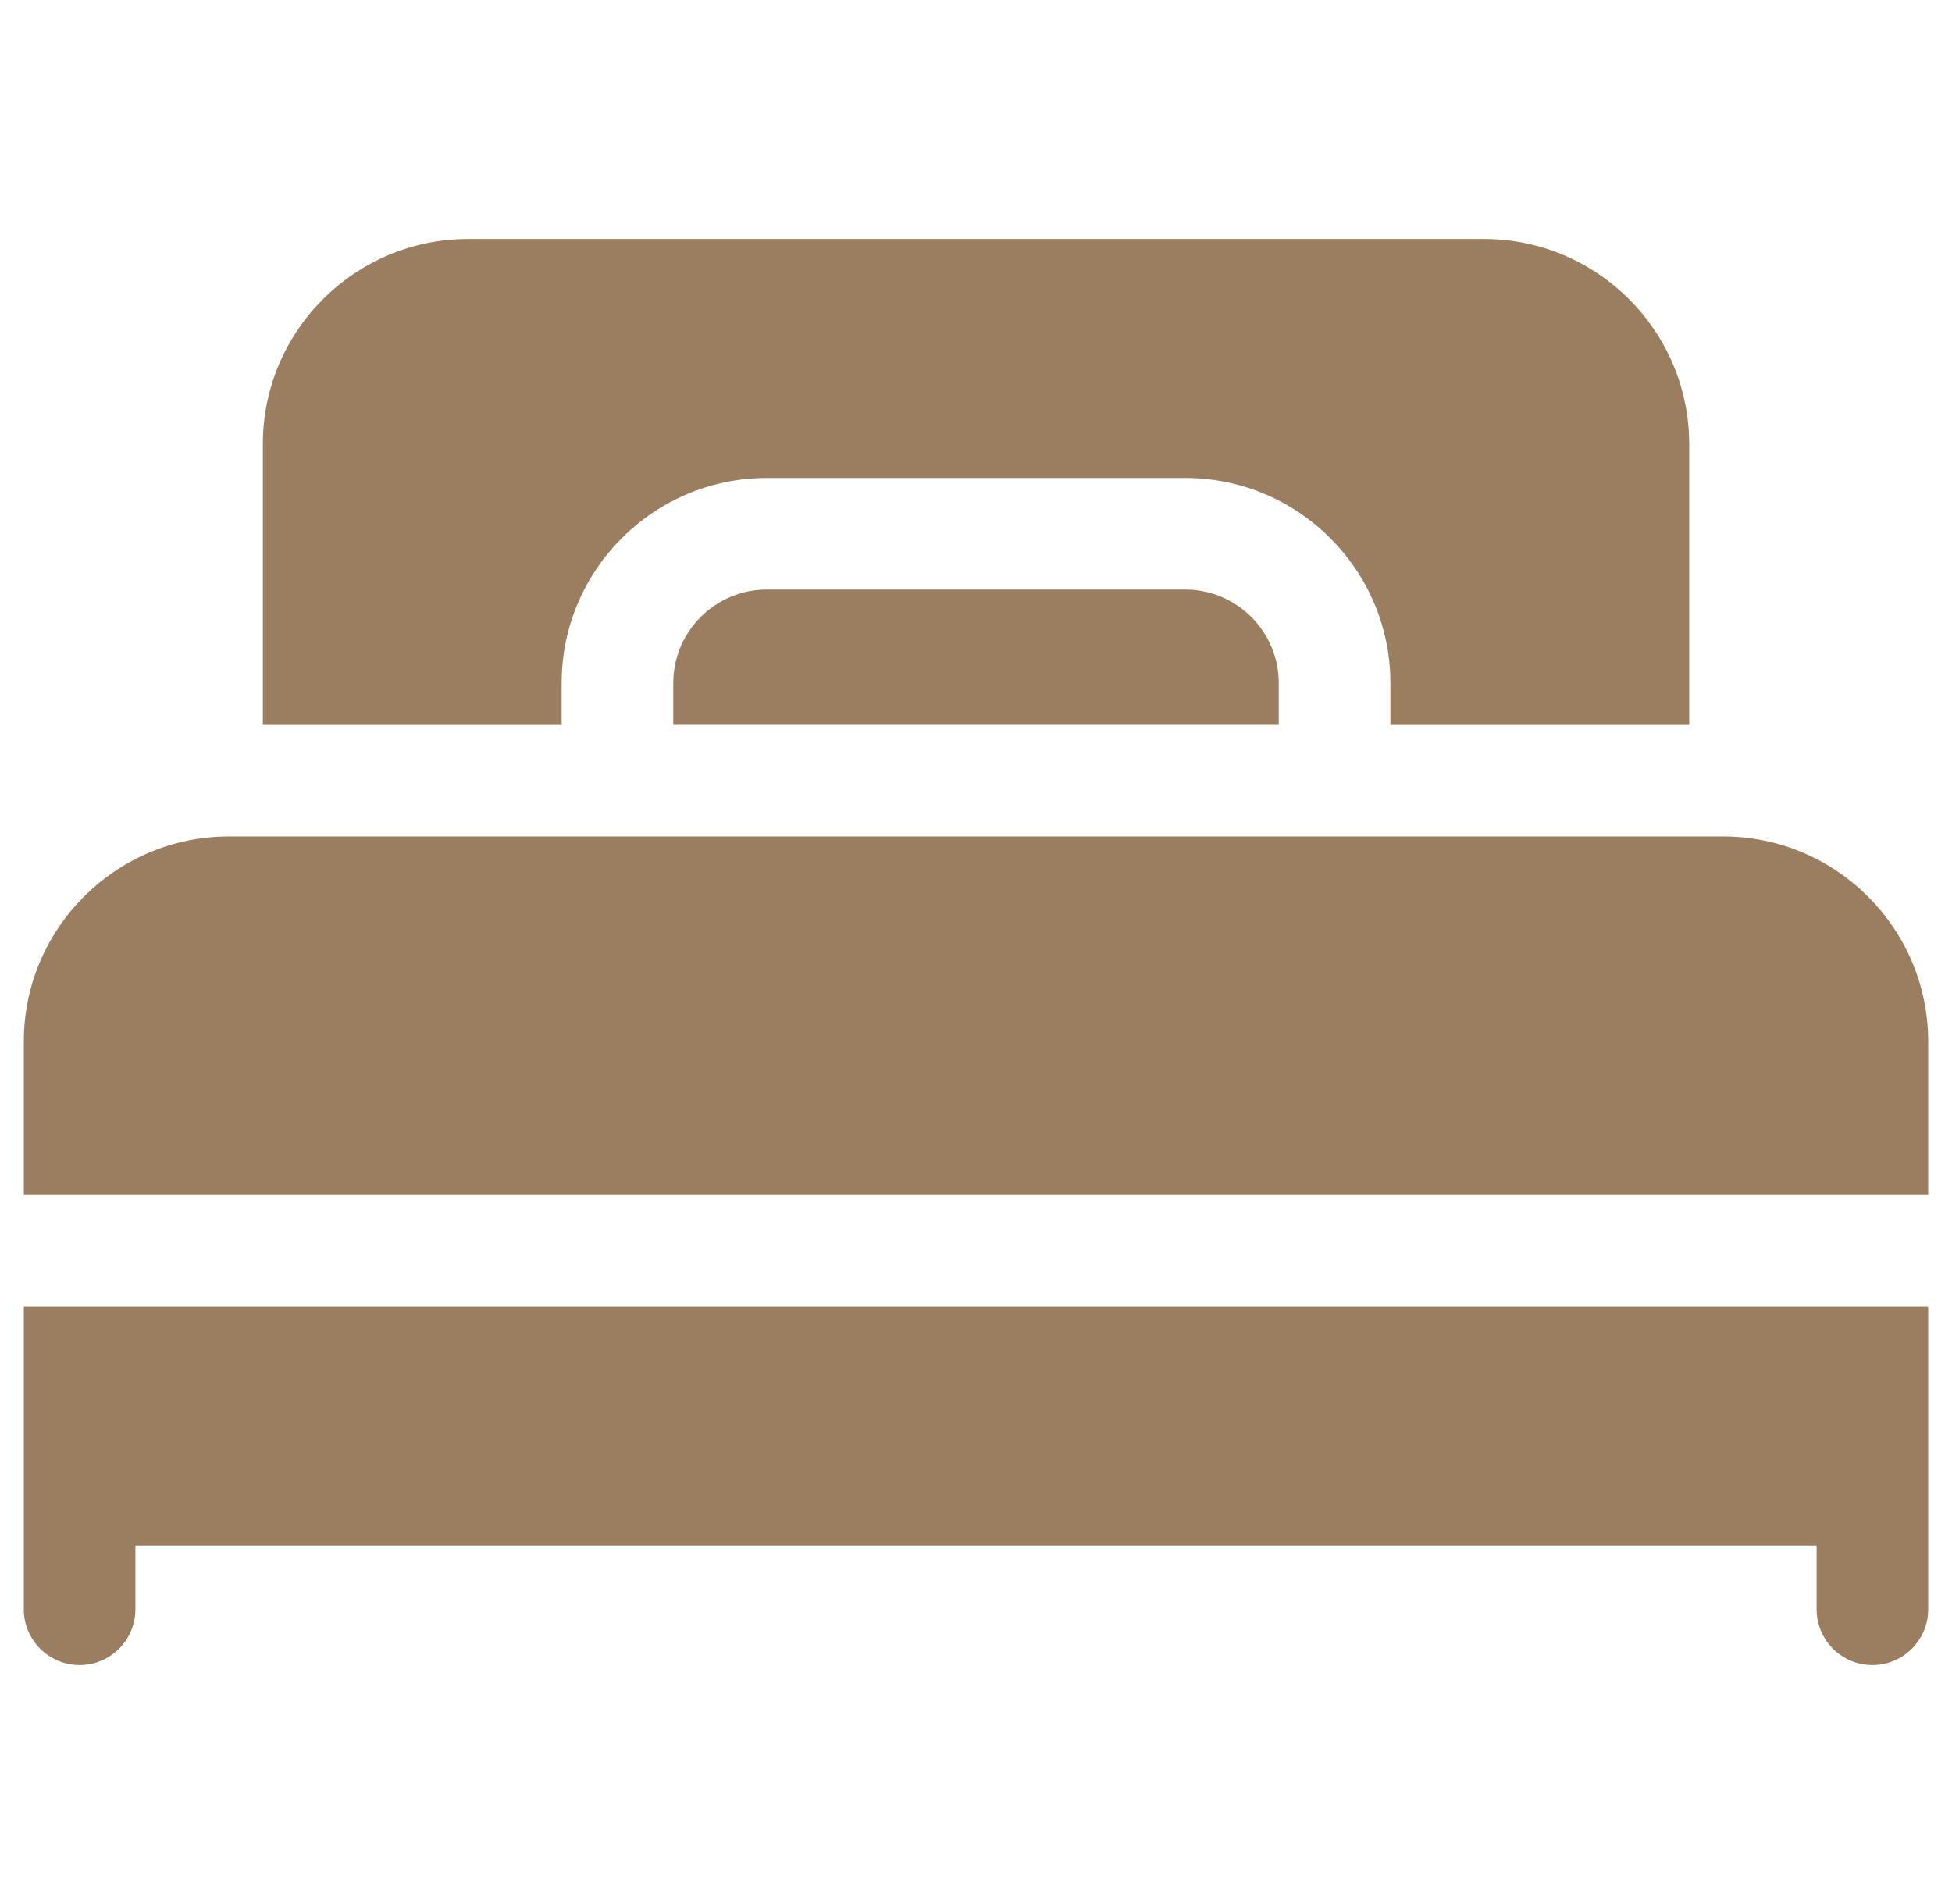 <svg width="41" height="40" viewBox="0 0 41 40" fill="none" xmlns="http://www.w3.org/2000/svg">
<g clip-path="url(#clip0_23_2245)">
<path d="M0.5 31.296V33.807C0.5 34.454 1.025 34.979 1.672 34.979C2.319 34.979 2.844 34.454 2.844 33.807V32.468H38.156V33.807C38.156 34.454 38.681 34.979 39.328 34.979C39.975 34.979 40.5 34.454 40.5 33.807V31.296V27.447H0.5V31.296Z" fill="#9B7E60"/>
<path d="M36.19 17.572H4.81C2.433 17.572 0.5 19.506 0.5 21.882V25.104H40.5V21.882C40.5 19.506 38.567 17.572 36.19 17.572Z" fill="#9B7E60"/>
<path d="M16.107 12.385C15.023 12.385 14.141 13.267 14.141 14.351V15.228H26.859V14.351C26.859 13.267 25.977 12.385 24.893 12.385H16.107Z" fill="#9B7E60"/>
<path d="M11.797 14.351C11.797 11.975 13.731 10.041 16.107 10.041H24.894C27.27 10.041 29.204 11.975 29.204 14.351V15.229H35.48V9.33C35.48 6.954 33.546 5.021 31.17 5.021H9.831C7.455 5.021 5.521 6.954 5.521 9.33V15.229H11.797V14.351Z" fill="#9B7E60"/>
</g>
<defs>
<clipPath id="clip0_23_2245">
<rect width="40" height="40" fill="white" transform="translate(0.5)"/>
</clipPath>
</defs>
</svg>
